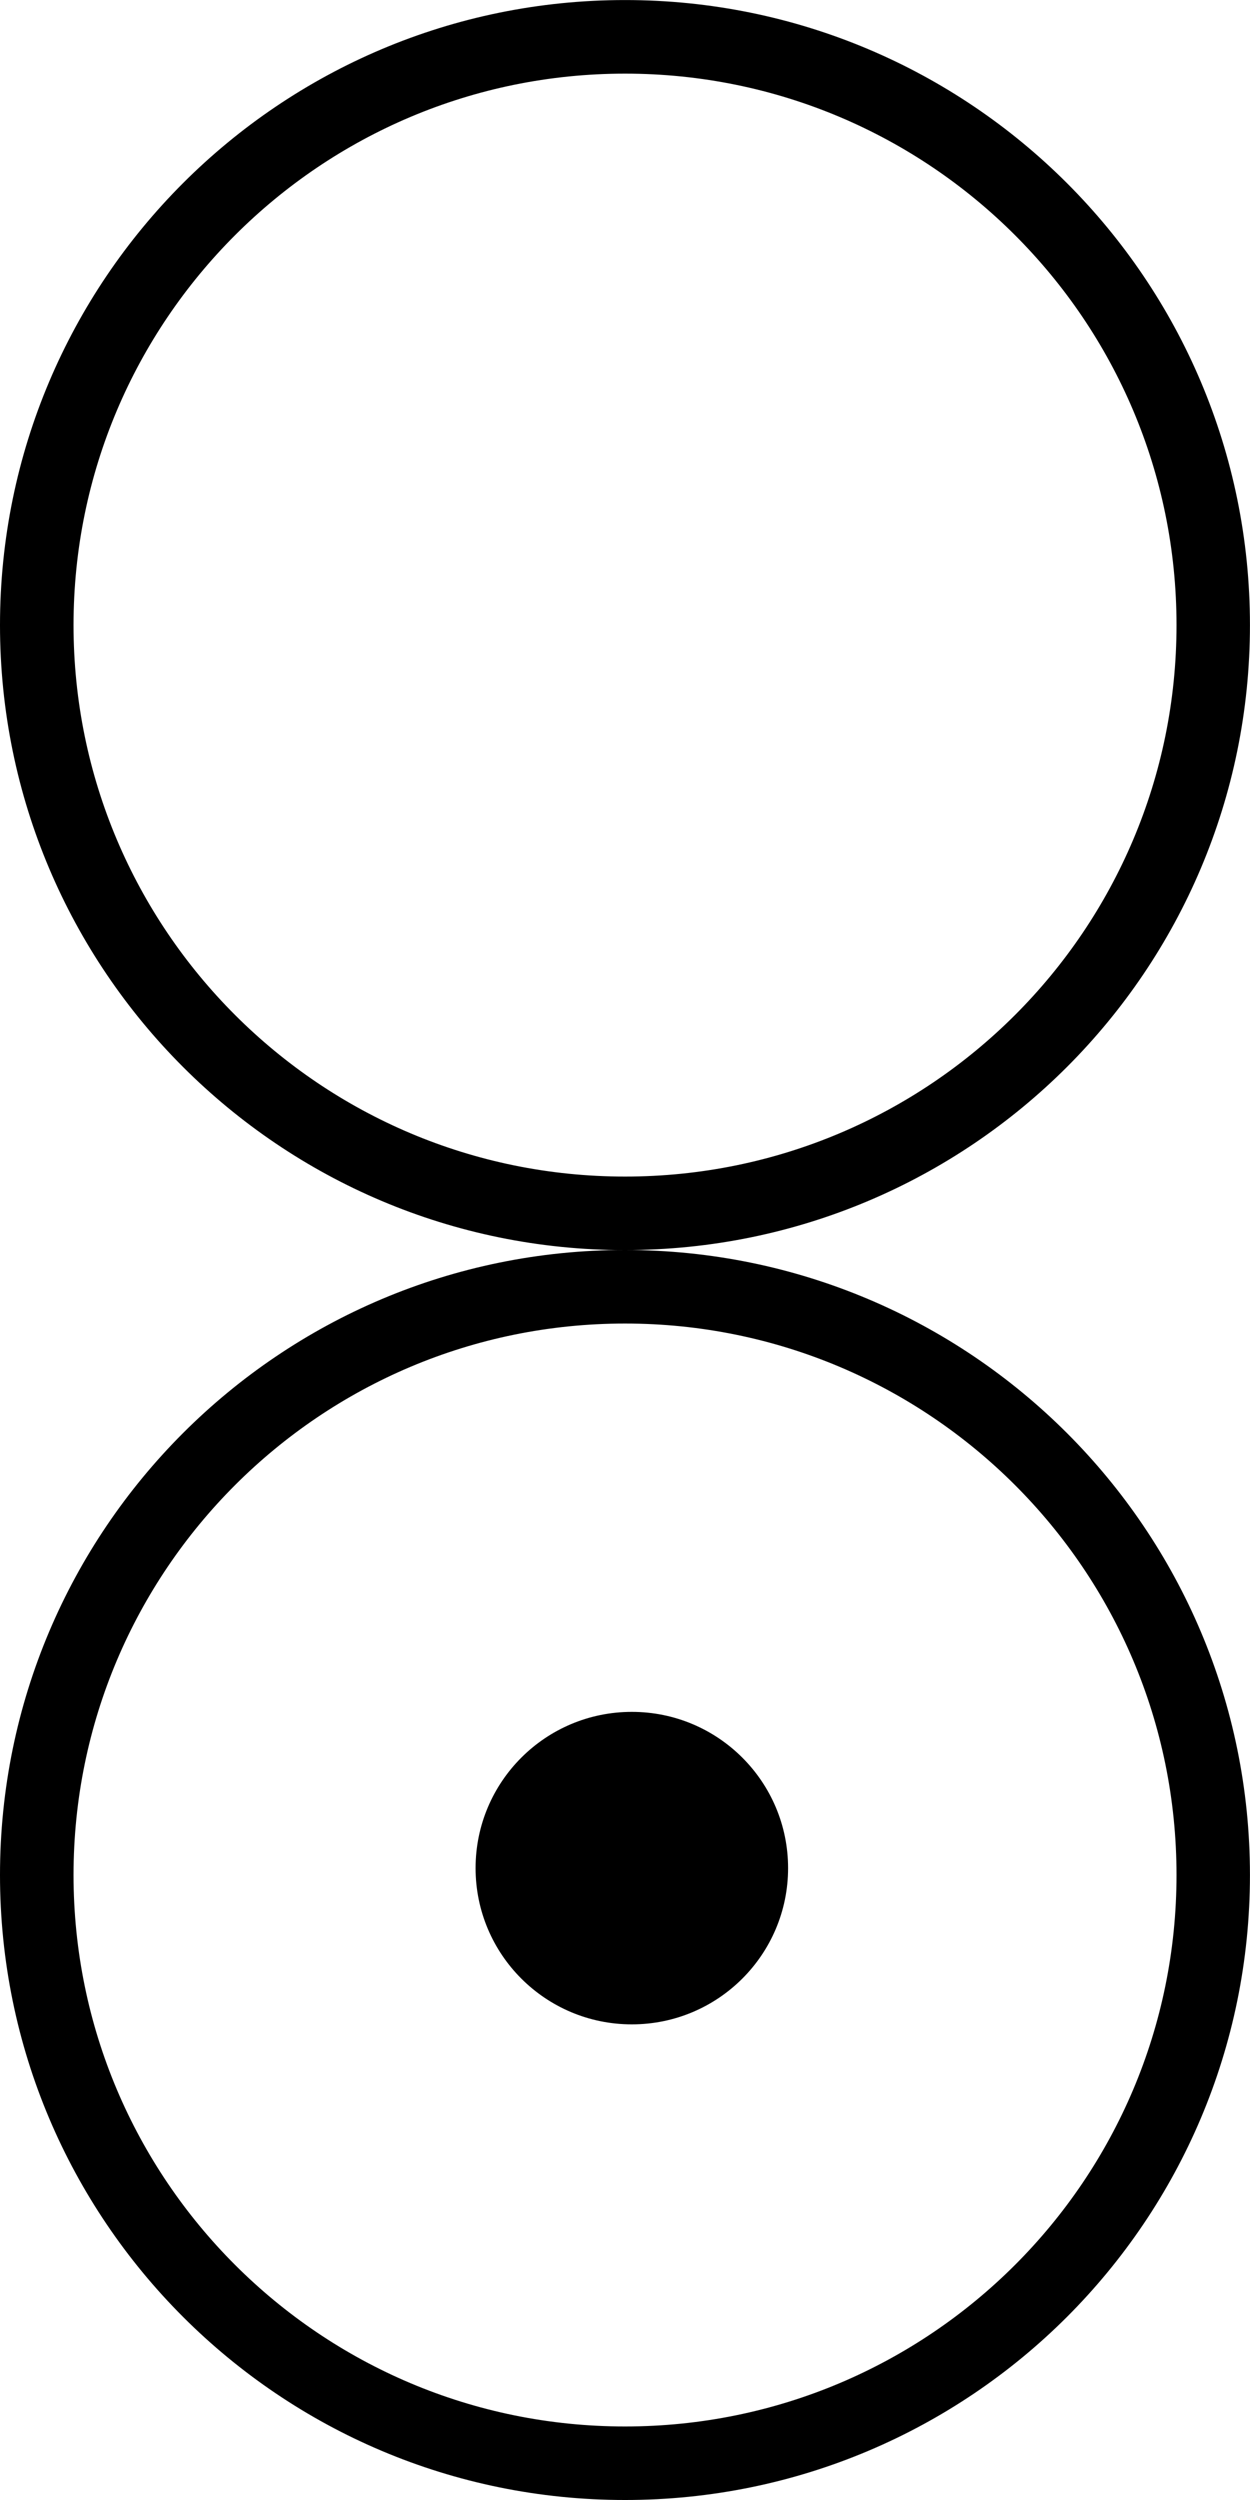<?xml version="1.0" encoding="UTF-8" standalone="no"?>
<!-- Created with Inkscape (http://www.inkscape.org/) -->

<svg
   xmlns:dc="http://purl.org/dc/elements/1.1/"
   xmlns:cc="http://creativecommons.org/ns#"
   xmlns:rdf="http://www.w3.org/1999/02/22-rdf-syntax-ns#"
   xmlns:svg="http://www.w3.org/2000/svg"
   xmlns="http://www.w3.org/2000/svg"
   version="1.1"
   width="48"
   height="96"
   viewBox="0 0 38.4 76.8"
   id="svg2985"
   style="fill-rule:evenodd">
  <defs
     id="defs3011" />
  <g
     transform="matrix(1.5,0,0,1.5,0,5.2657358e-5)"
     id="g3056">
    <g
       id="g3048">
      <g
         id="g3041">
        <g
           id="g3035">
          <path
             d="m 0.007,-3.6104905e-5 0,25.598 0,25.598 25.593,0 0,-25.598 0,-25.598 -25.593,0 z"
             id="path2993"
             style="fill:none;stroke:none" />
          <path
             d="m 12.801,51.2 c -3.535,0 -6.735,-1.433 -9.051,-3.749 C 1.434,45.135 0,41.934 0,38.4 c 0,-3.535 1.434,-6.735 3.749,-9.051 2.316,-2.316 5.516,-3.749 9.051,-3.749 3.534,0 6.734,1.433 9.051,3.749 2.316,2.316 3.748,5.517 3.748,9.051 0,3.534 -1.433,6.735 -3.748,9.051 -2.317,2.316 -5.517,3.749 -9.051,3.749 z m -7.986,-4.814 c 2.044,2.044 4.867,3.308 7.986,3.308 3.118,0 5.942,-1.264 7.986,-3.308 2.044,-2.044 3.308,-4.868 3.308,-7.986 0,-3.119 -1.264,-5.942 -3.308,-7.986 -2.044,-2.044 -4.868,-3.308 -7.986,-3.308 -3.119,0 -5.942,1.264 -7.986,3.308 -2.044,2.044 -3.309,4.867 -3.309,7.986 0,3.118 1.265,5.942 3.309,7.986 z"
             id="path3001"
             style="fill:#000000;stroke:none" />
          <path
             d="m 12.801,25.602 c -3.535,0 -6.735,-1.433 -9.051,-3.749 C 1.434,19.537 0,16.336 0,12.802 0,9.267 1.434,6.066 3.749,3.75 c 2.316,-2.316 5.516,-3.749 9.051,-3.749 3.534,0 6.734,1.433 9.051,3.749 2.316,2.316 3.748,5.517 3.748,9.051 0,3.535 -1.433,6.735 -3.748,9.051 -2.317,2.316 -5.517,3.749 -9.051,3.749 z m -7.986,-4.814 c 2.044,2.044 4.867,3.308 7.986,3.308 3.118,0 5.942,-1.264 7.986,-3.308 2.044,-2.044 3.308,-4.868 3.308,-7.986 0,-3.119 -1.264,-5.942 -3.308,-7.986 -2.044,-2.044 -4.868,-3.308 -7.986,-3.308 -3.119,0 -5.942,1.264 -7.986,3.308 -2.044,2.044 -3.309,4.867 -3.309,7.986 0,3.118 1.265,5.942 3.309,7.986 z"
             id="path3003"
             style="fill:#000000;stroke:none" />
          <path
             d="m 12.94,35.059 c -1.768,0 -3.2,1.432 -3.2,3.2 0,1.768 1.432,3.2 3.2,3.2 1.767,0 3.2,-1.432 3.2,-3.2 0,-1.768 -1.433,-3.2 -3.2,-3.2 z"
             id="path3007"
             style="fill:#000000;stroke:none" />
        </g>
      </g>
    </g>
  </g>
</svg>
